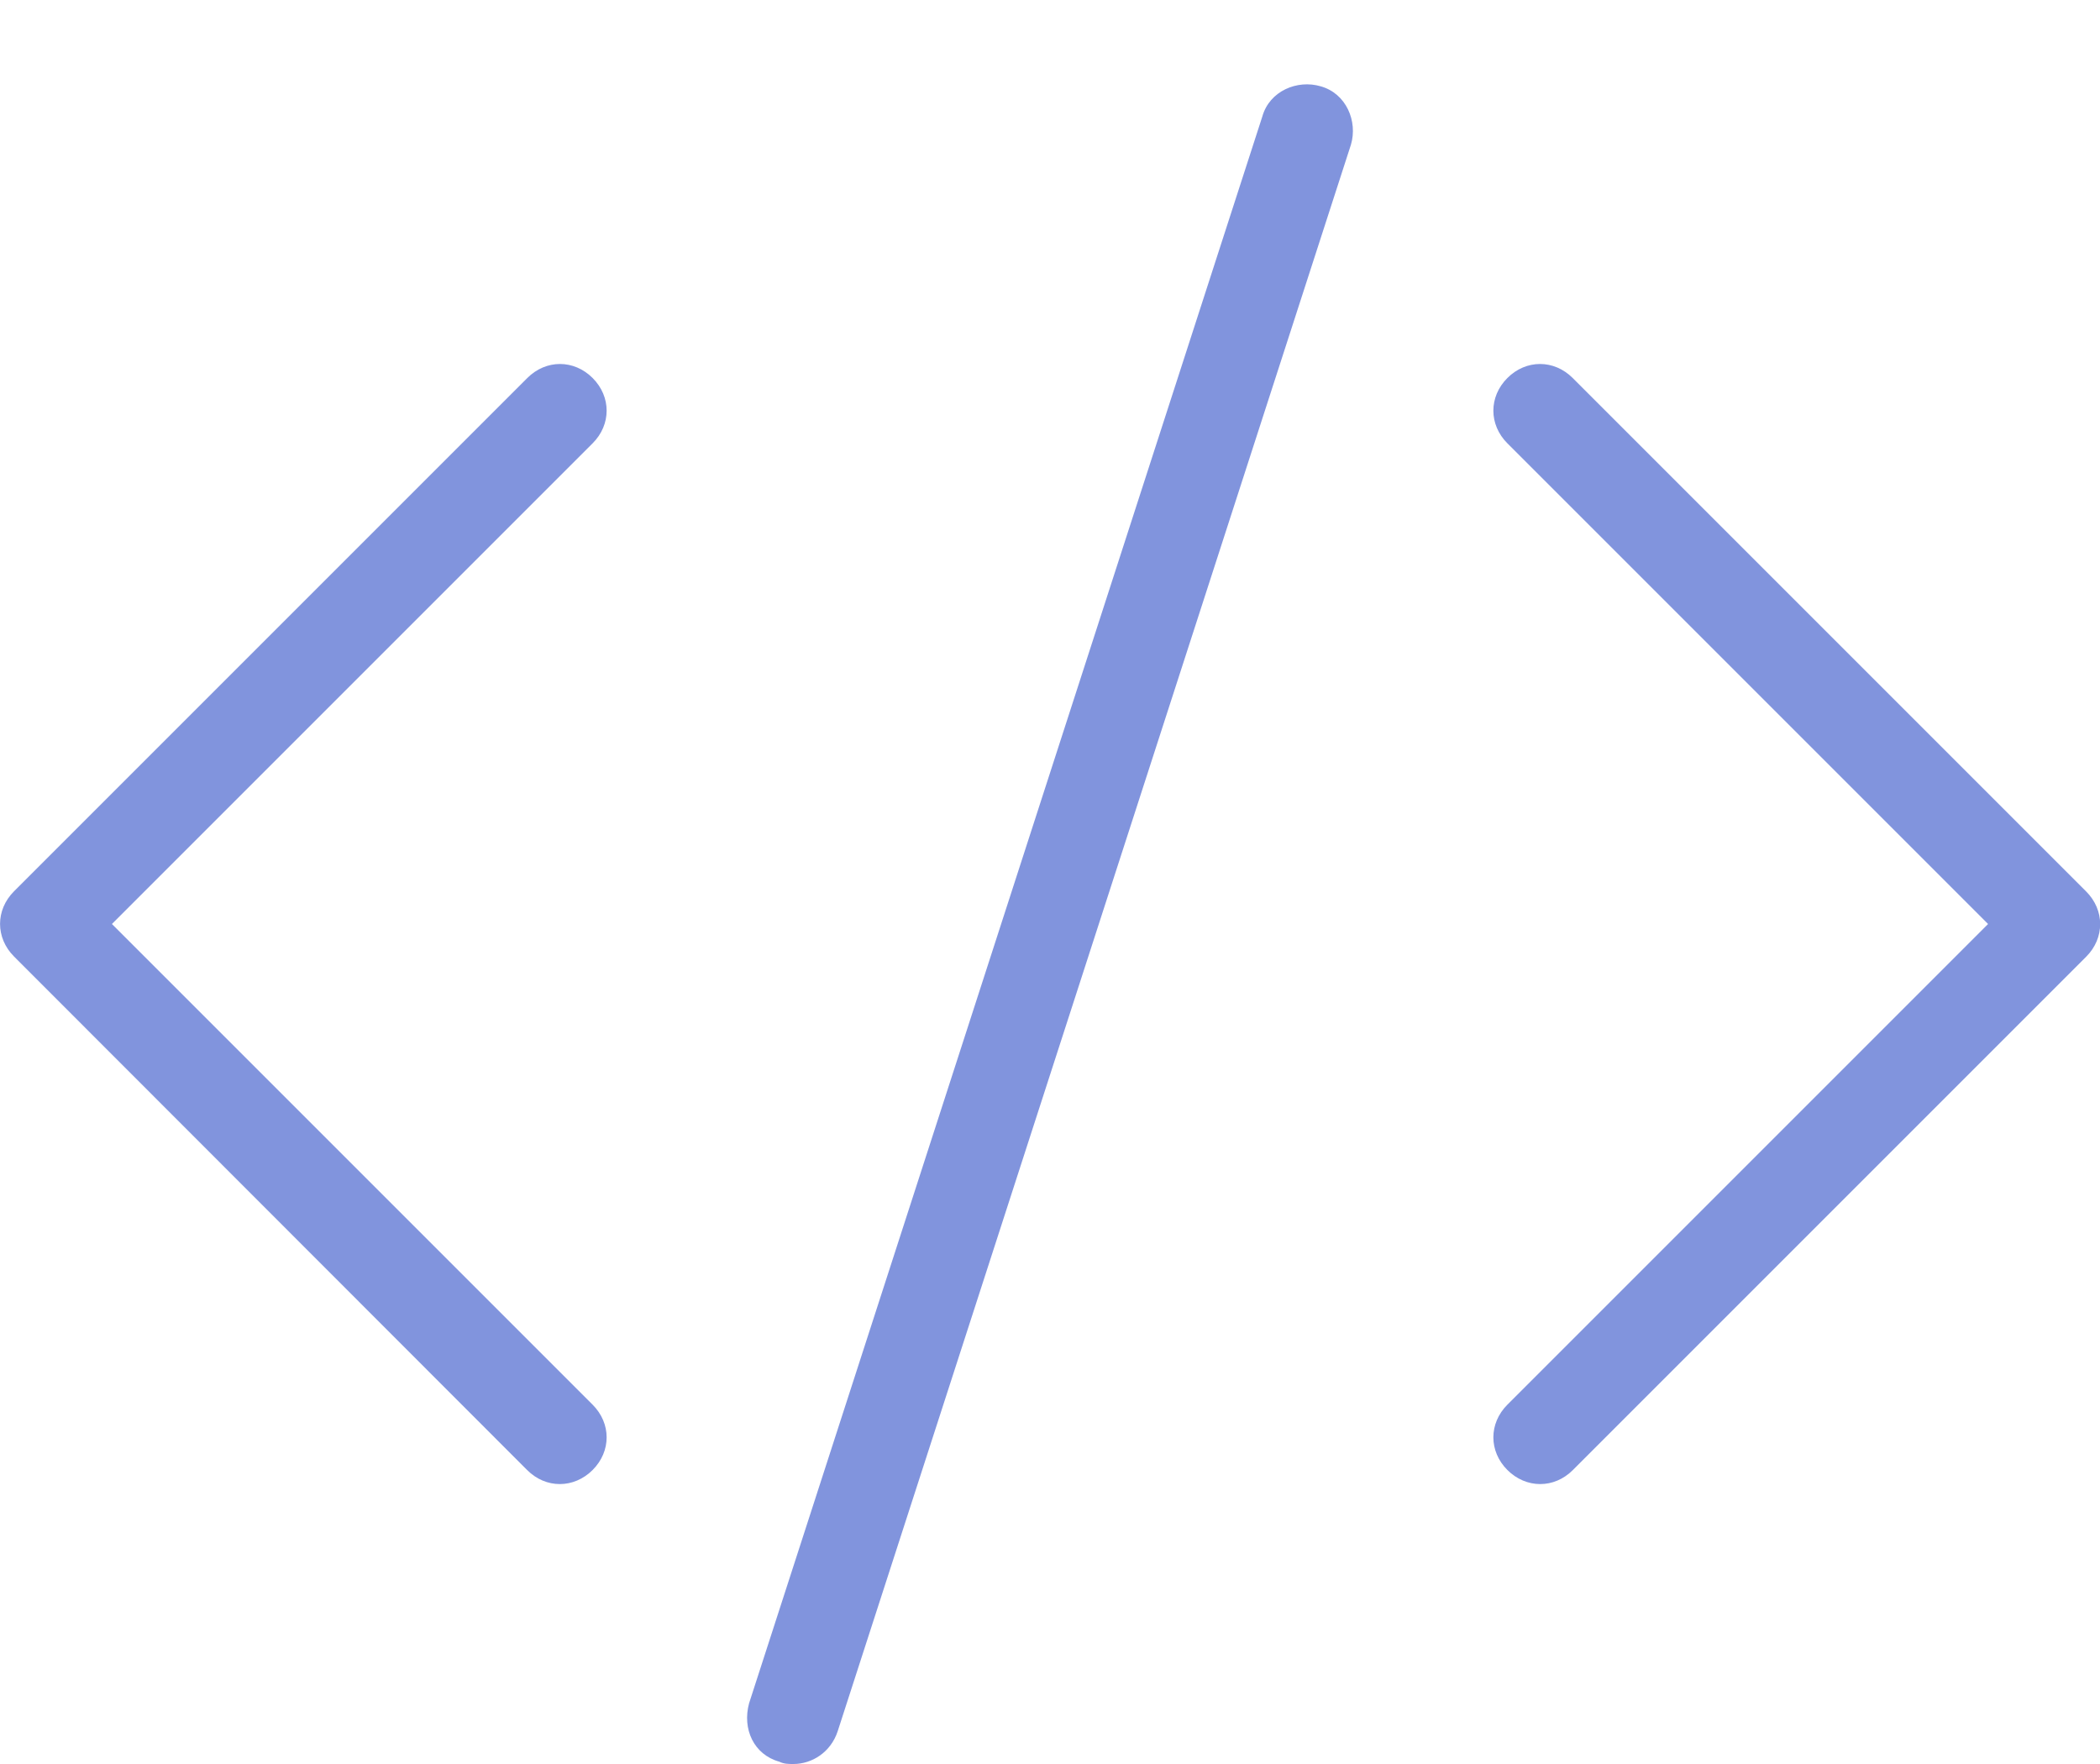 <?xml version="1.0" encoding="UTF-8"?> <svg xmlns="http://www.w3.org/2000/svg" viewBox="0 0 100 84"><path d="M28.22 21.11 5.33 44l22.89 22.89c.89.89.89 2.22 0 3.11-.44.44-1 .67-1.56.67s-1.11-.22-1.56-.67L.67 45.55c-.89-.89-.89-2.22 0-3.11L25.11 18c.89-.89 2.22-.89 3.11 0s.89 2.22 0 3.11Zm71.11 21.33L74.89 18c-.89-.89-2.22-.89-3.11 0s-.89 2.22 0 3.11L94.67 44 71.78 66.89c-.89.89-.89 2.22 0 3.11.44.44 1 .67 1.56.67s1.11-.22 1.56-.67l24.44-24.44c.89-.89.89-2.22 0-3.11ZM62.89 4.11c-1.11-.33-2.44.22-2.78 1.44L35.67 81.11c-.33 1.22.22 2.44 1.44 2.78.22.11.44.11.67.11.89 0 1.78-.56 2.11-1.56L64.33 6.89c.33-1.11-.22-2.44-1.44-2.78Z" fill="#8194dd"></path></svg> 